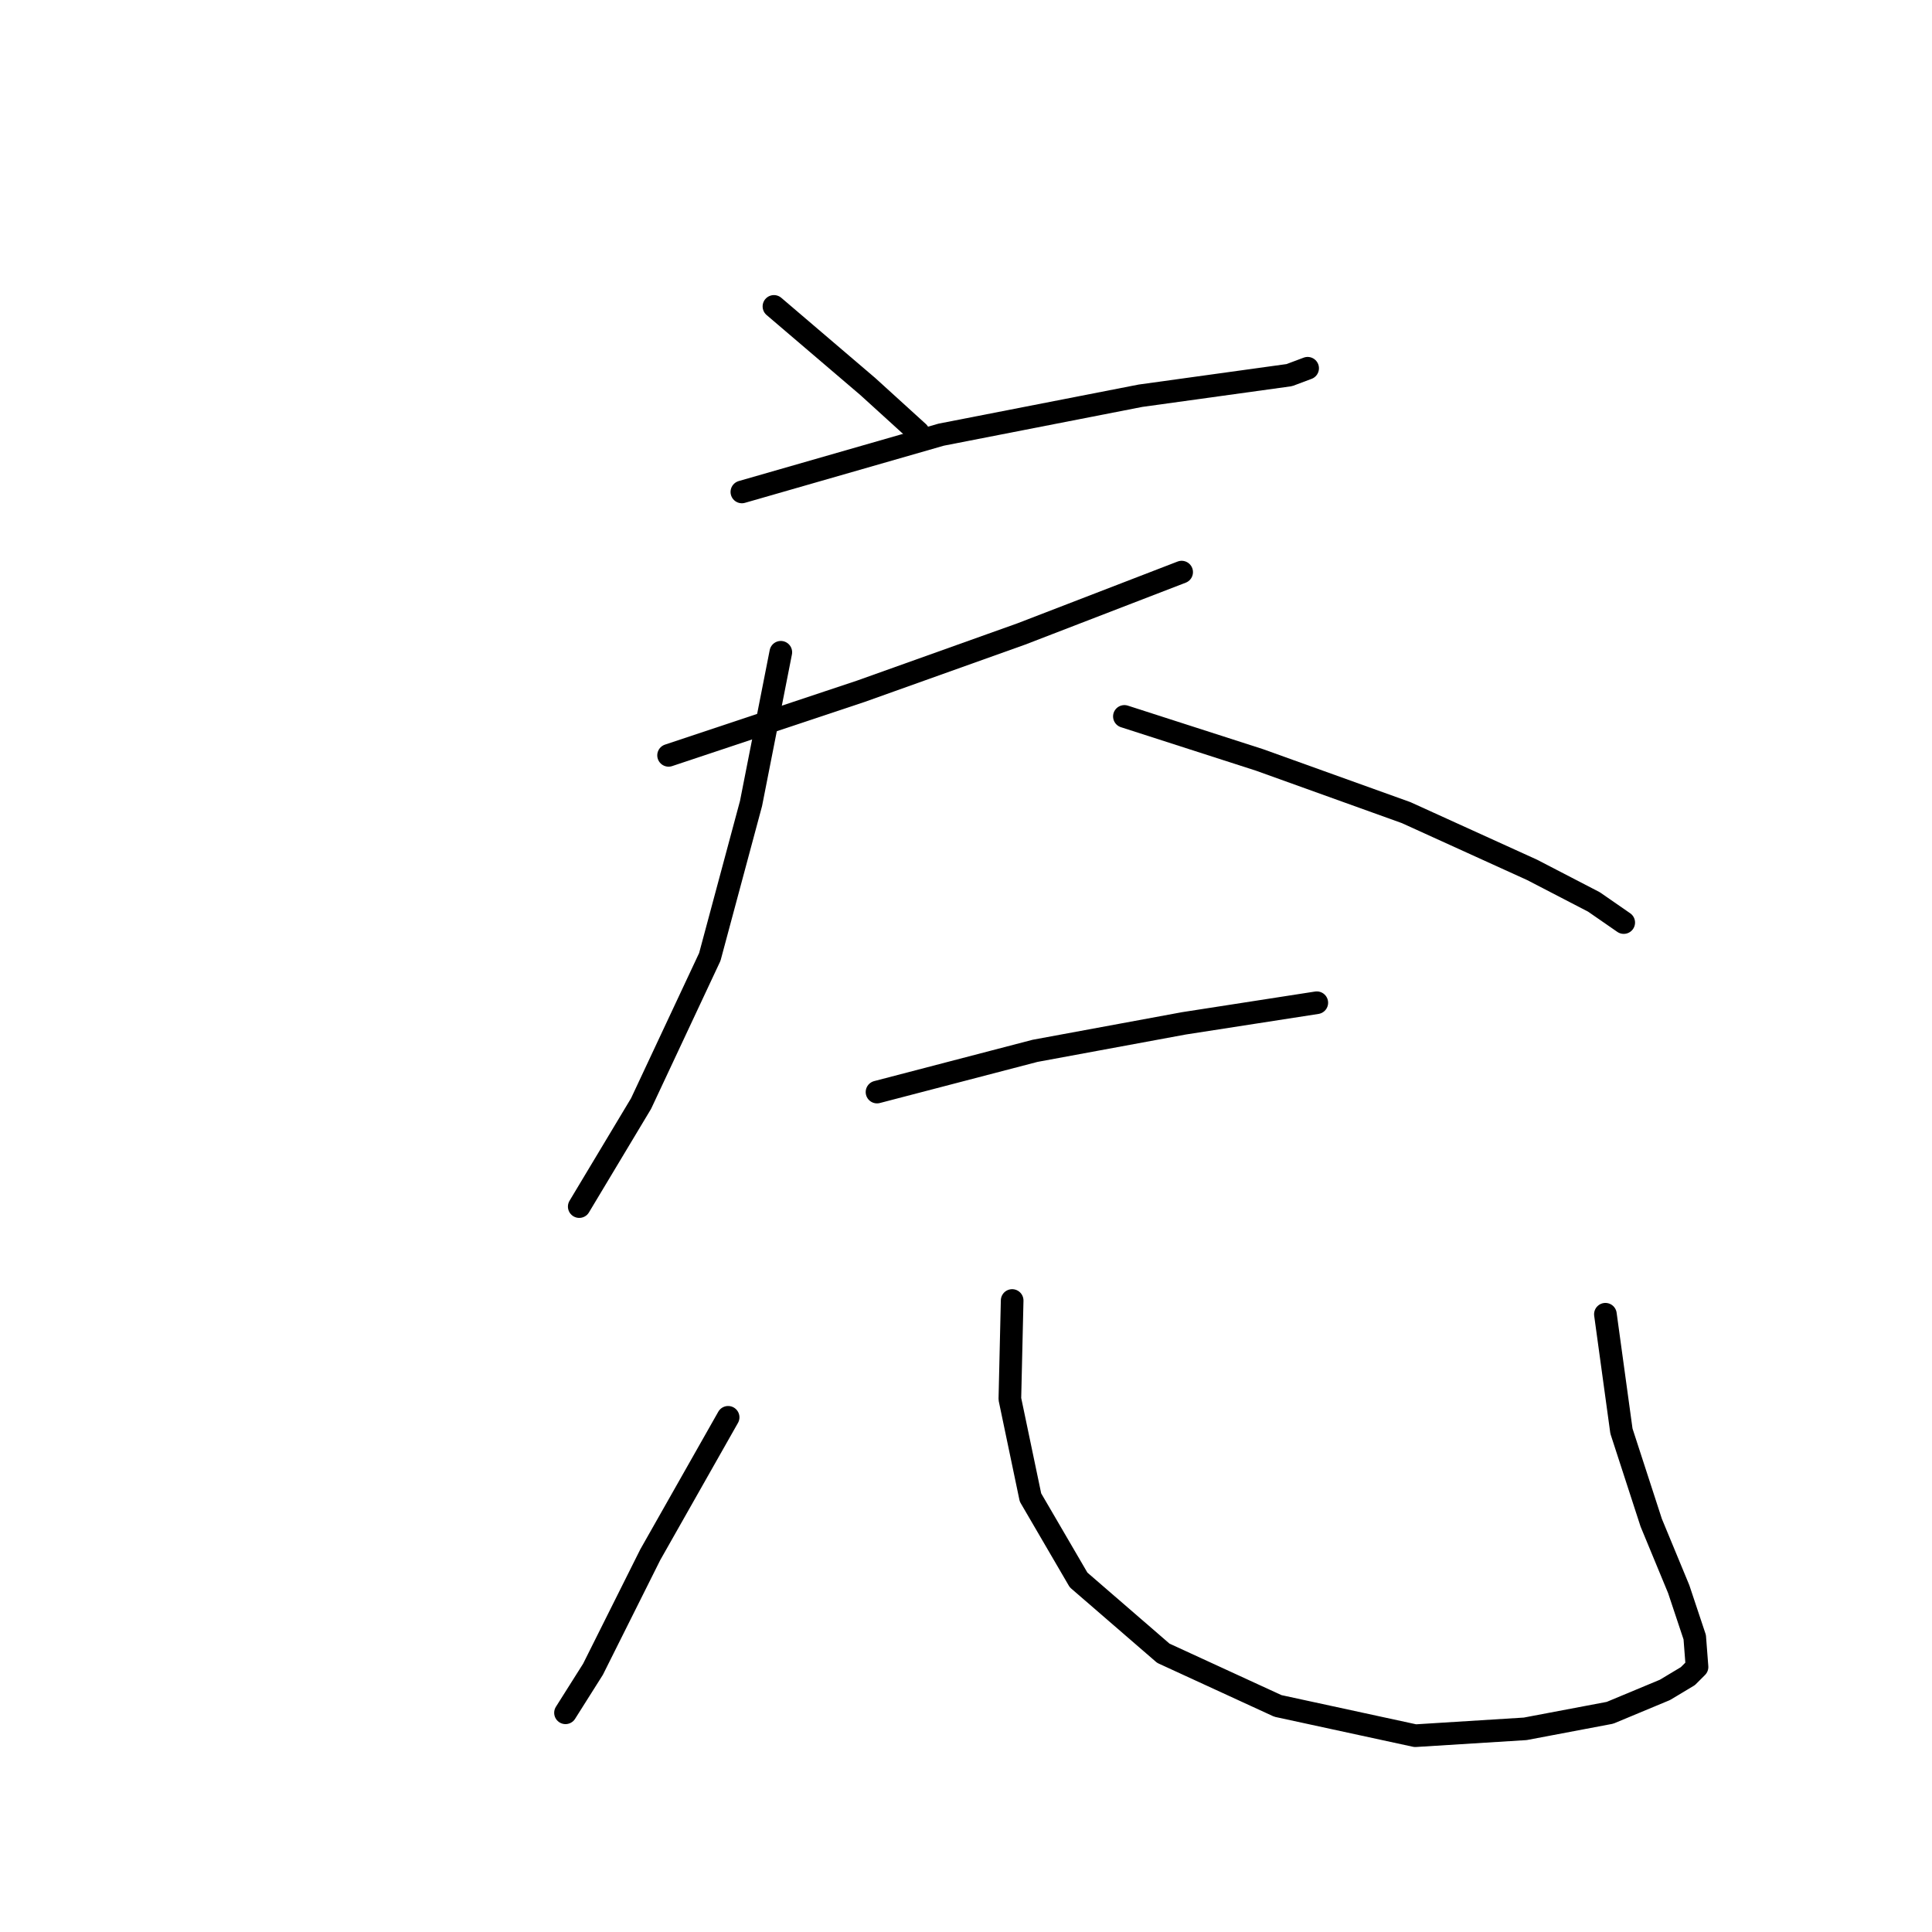 <?xml version="1.0" standalone="no"?>
    <svg width="256" height="256" xmlns="http://www.w3.org/2000/svg" version="1.1">
    <polyline stroke="black" stroke-width="3" stroke-linecap="round" fill="transparent" stroke-linejoin="round" points="102.551 40.601 114.995 51.224 121.672 57.294 121.672 57.294 " />
        <polyline stroke="black" stroke-width="3" stroke-linecap="round" fill="transparent" stroke-linejoin="round" points="98.302 65.185 124.707 57.597 151.112 52.438 170.84 49.706 173.268 48.796 173.268 48.796 " />
        <polyline stroke="black" stroke-width="3" stroke-linecap="round" fill="transparent" stroke-linejoin="round" points="88.59 100.088 114.084 91.59 135.33 84.002 156.575 75.808 156.575 75.808 " />
        <polyline stroke="black" stroke-width="3" stroke-linecap="round" fill="transparent" stroke-linejoin="round" points="103.462 86.43 99.516 106.462 94.053 126.797 84.948 146.221 76.753 159.879 76.753 159.879 " />
        <polyline stroke="black" stroke-width="3" stroke-linecap="round" fill="transparent" stroke-linejoin="round" points="148.988 94.929 166.895 100.695 186.319 107.676 203.012 115.264 211.207 119.513 215.152 122.244 215.152 122.244 " />
        <polyline stroke="black" stroke-width="3" stroke-linecap="round" fill="transparent" stroke-linejoin="round" points="116.209 144.704 137.151 139.241 156.879 135.598 174.482 132.867 174.482 132.867 " />
        <polyline stroke="black" stroke-width="3" stroke-linecap="round" fill="transparent" stroke-linejoin="round" points="96.481 187.802 86.162 206.012 78.574 221.187 74.932 226.954 74.932 226.954 " />
        <polyline stroke="black" stroke-width="3" stroke-linecap="round" fill="transparent" stroke-linejoin="round" points="134.116 172.323 133.812 185.374 136.544 198.424 142.918 209.351 154.147 219.063 169.323 226.043 187.533 229.989 202.101 229.079 213.331 226.954 220.615 223.919 223.65 222.098 224.864 220.884 224.561 216.938 222.436 210.565 218.794 201.763 214.849 189.623 212.724 174.144 212.724 174.144 " />
        </svg>